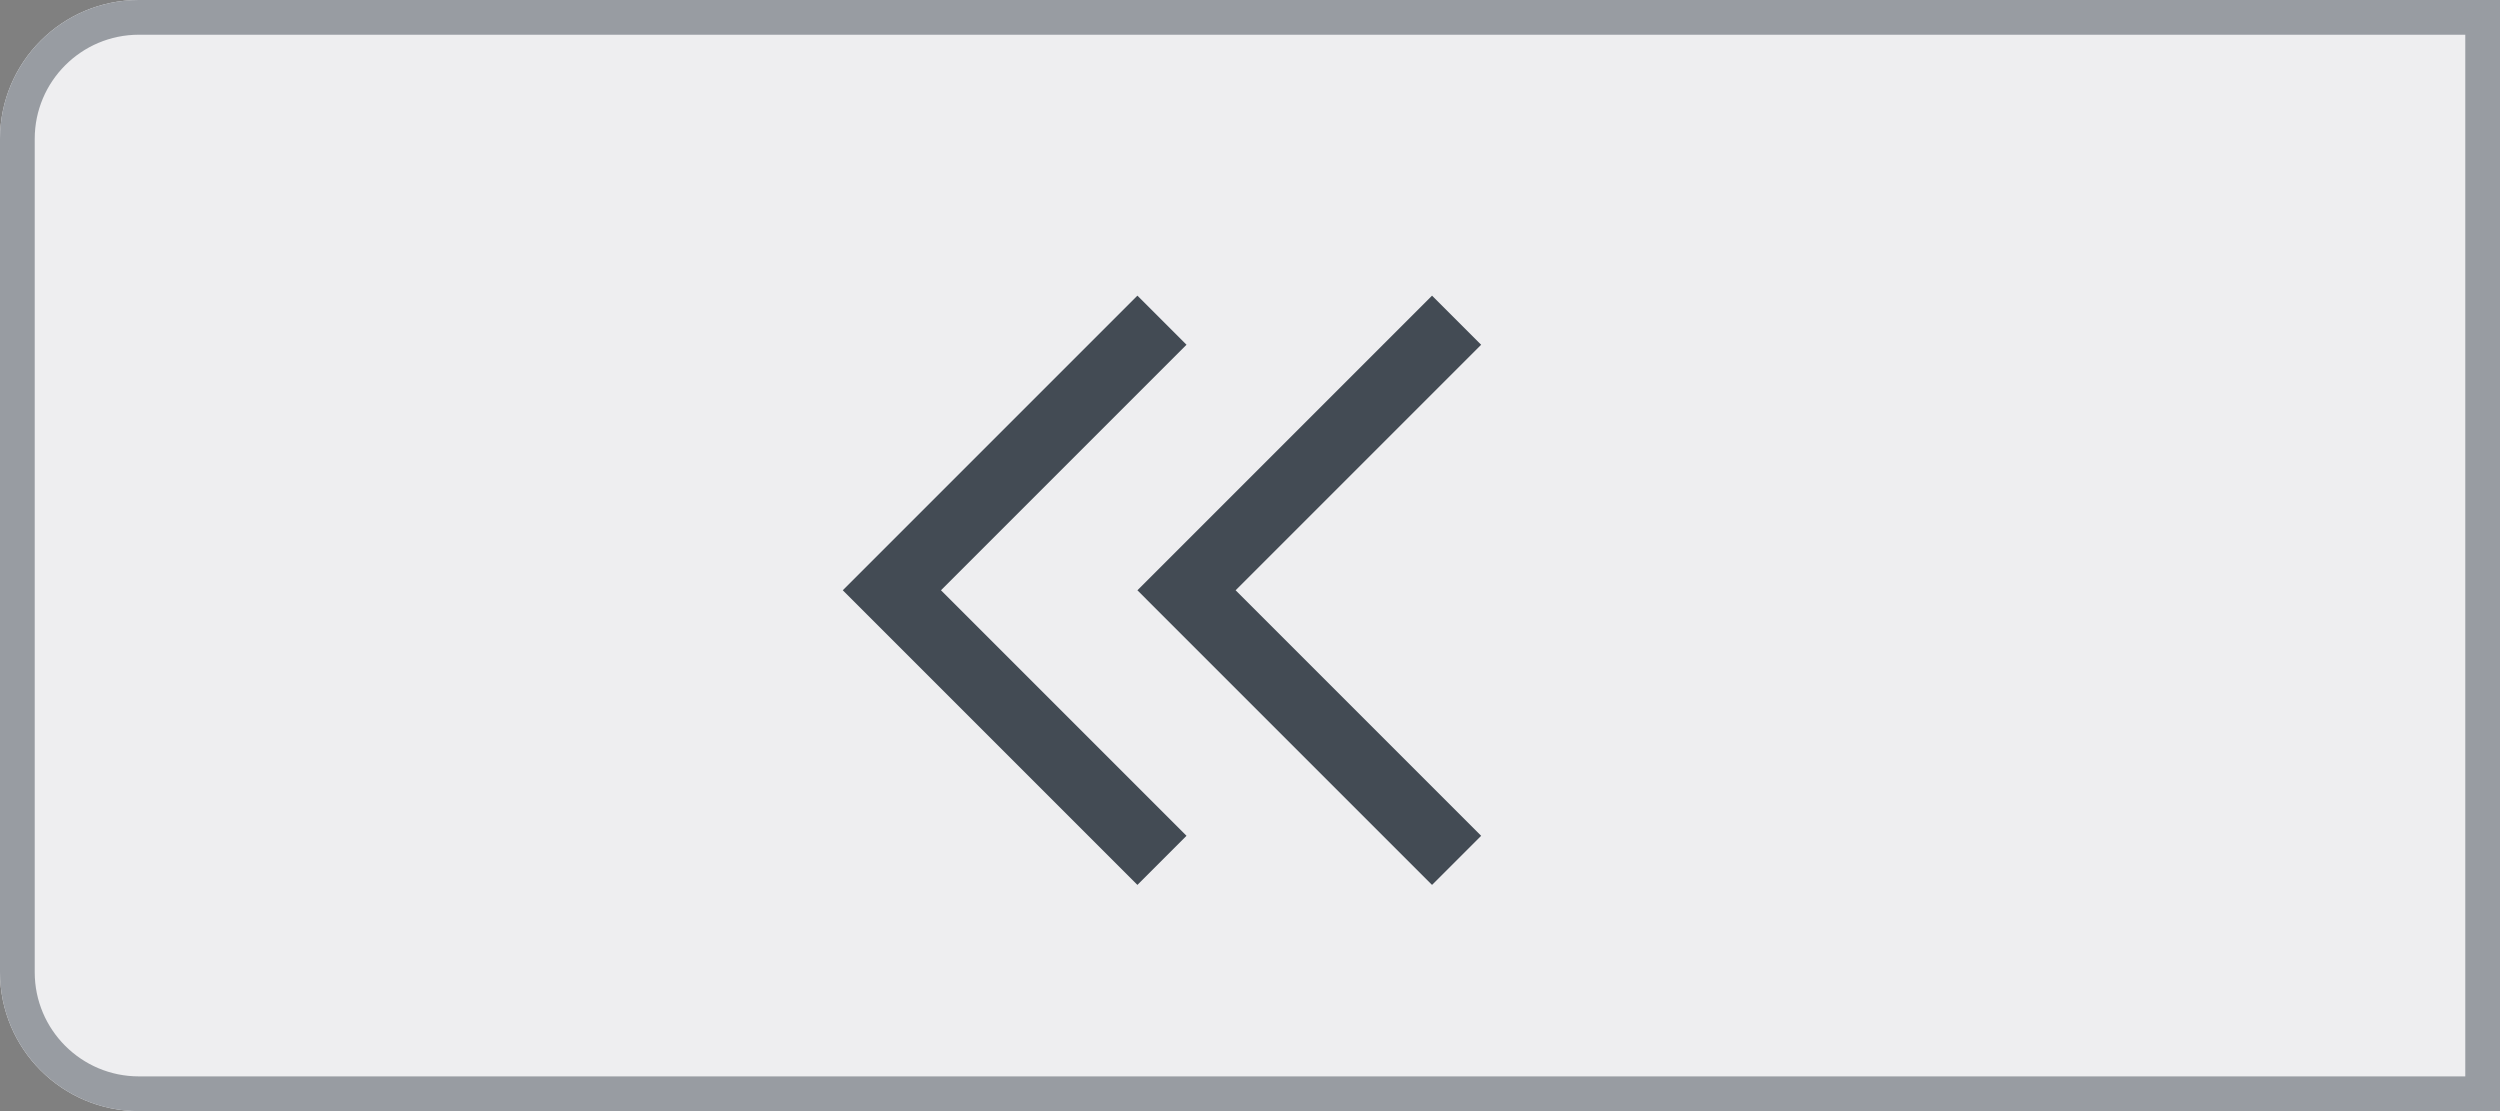 <?xml version="1.0" encoding="UTF-8"?>
<svg width="36px" height="16px" viewBox="0 0 36 16" version="1.1" xmlns="http://www.w3.org/2000/svg" xmlns:xlink="http://www.w3.org/1999/xlink">
    <rect x="0" y="0" width="36" height="16" fill="#808080" stroke="none"/>
    <!-- Generator: Sketch 46.2 (44496) - http://www.bohemiancoding.com/sketch -->
    <title>first_page_disable_click</title>
    <desc>Created with Sketch.</desc>
    <defs>
        <path d="M2,0 L36,0 L36,16 L2,16 L2,16 C0.895,16 1.3527075e-16,15.105 0,14 L0,2 L0,2 C-1.3527075e-16,0.895 0.895,2.02906125e-16 2,0 Z" id="path-1"></path>
    </defs>
    <g id="dialog" stroke="none" stroke-width="1" fill="none" fill-rule="evenodd">
        <g id="first_page_disable_click">
            <g id="Rectangle-2">
                <use fill="#EEEEF0" fill-rule="evenodd" xlink:href="#path-1"></use>
                <path stroke="#989CA2" stroke-width="0.5" d="M35.75,15.75 L35.75,0.25 L2,0.25 C1.034,0.25 0.25,1.034 0.25,2 L0.25,14 C0.25,14.966 1.034,15.75 2,15.75 L35.75,15.75 Z"></path>
            </g>
            <g id="Group-10-Copy" transform="translate(18.5, 8.5) rotate(-315) translate(-18.5, -8.5) translate(14, 4)" fill="#434B54">
                <path d="M3.5,0 L9,0 L9,1 L4,1 L4,6 L3,6 L3,0 L3.5,0 Z" id="Combined-Shape-Copy-5" transform="translate(6, 3) scale(1, -1) translate(-6, -3) "></path>
                <path d="M0.5,3 L6,3 L6,4 L1,4 L1,9 L0,9 L0,3 L0.5,3 Z" id="Combined-Shape-Copy-6" transform="translate(3, 6) scale(1, -1) translate(-3, -6) "></path>
            </g>
        </g>
    </g>
</svg>